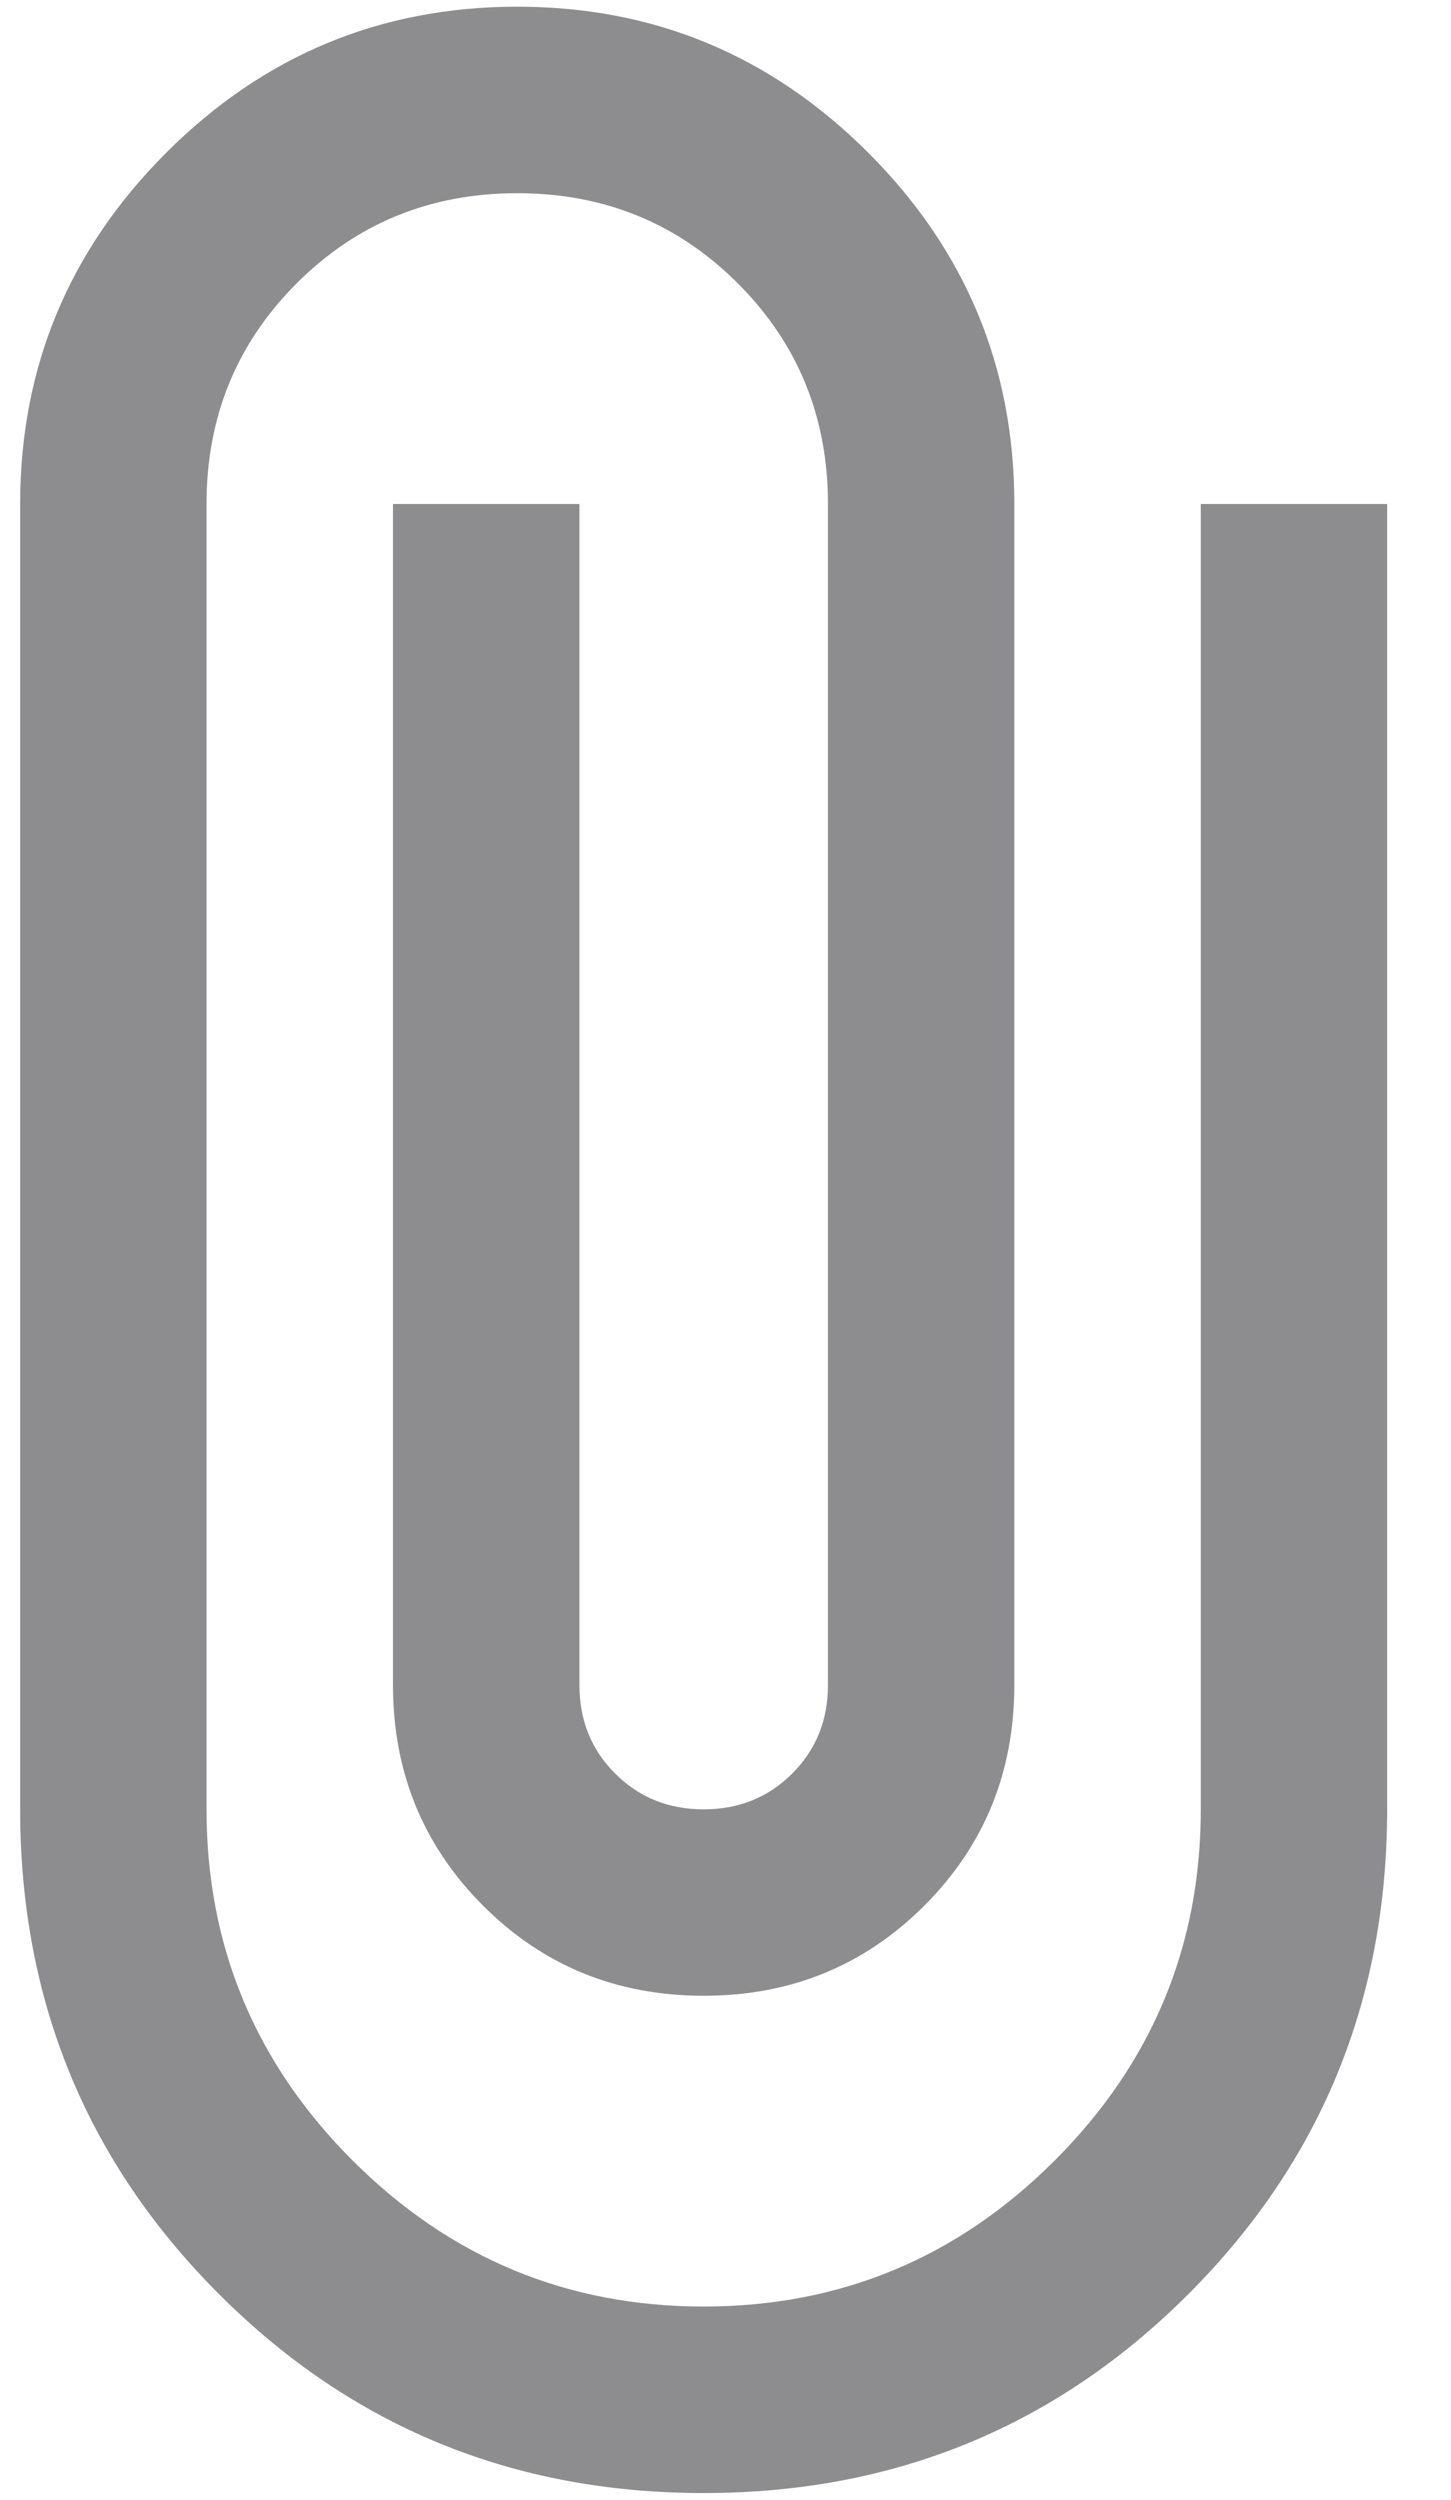 <svg width="18" height="31" viewBox="0 0 18 31" fill="none" xmlns="http://www.w3.org/2000/svg">
<path d="M8.729 30.917C6.365 30.917 4.361 30.095 2.717 28.45C1.072 26.806 0.25 24.802 0.25 22.438V6.25C0.25 4.554 0.854 3.103 2.061 1.895C3.269 0.687 4.721 0.083 6.417 0.083C8.113 0.083 9.564 0.687 10.772 1.895C11.979 3.103 12.583 4.554 12.583 6.25V20.896C12.583 21.975 12.211 22.887 11.466 23.633C10.72 24.378 9.808 24.75 8.729 24.75C7.65 24.75 6.738 24.378 5.993 23.633C5.248 22.887 4.875 21.975 4.875 20.896V6.25H7.188V20.896C7.188 21.333 7.335 21.699 7.631 21.994C7.926 22.29 8.292 22.438 8.729 22.438C9.166 22.438 9.532 22.29 9.828 21.994C10.123 21.699 10.271 21.333 10.271 20.896V6.25C10.271 5.171 9.898 4.259 9.153 3.514C8.408 2.769 7.496 2.396 6.417 2.396C5.338 2.396 4.425 2.769 3.68 3.514C2.935 4.259 2.562 5.171 2.562 6.25V22.438C2.562 24.134 3.166 25.585 4.374 26.793C5.582 28 7.033 28.604 8.729 28.604C10.425 28.604 11.877 28 13.084 26.793C14.292 25.585 14.896 24.134 14.896 22.438V6.25H17.208V22.438C17.208 24.802 16.386 26.806 14.742 28.45C13.097 30.095 11.093 30.917 8.729 30.917Z" fill="#1D1B20" fill-opacity="0.5"/>
</svg>
